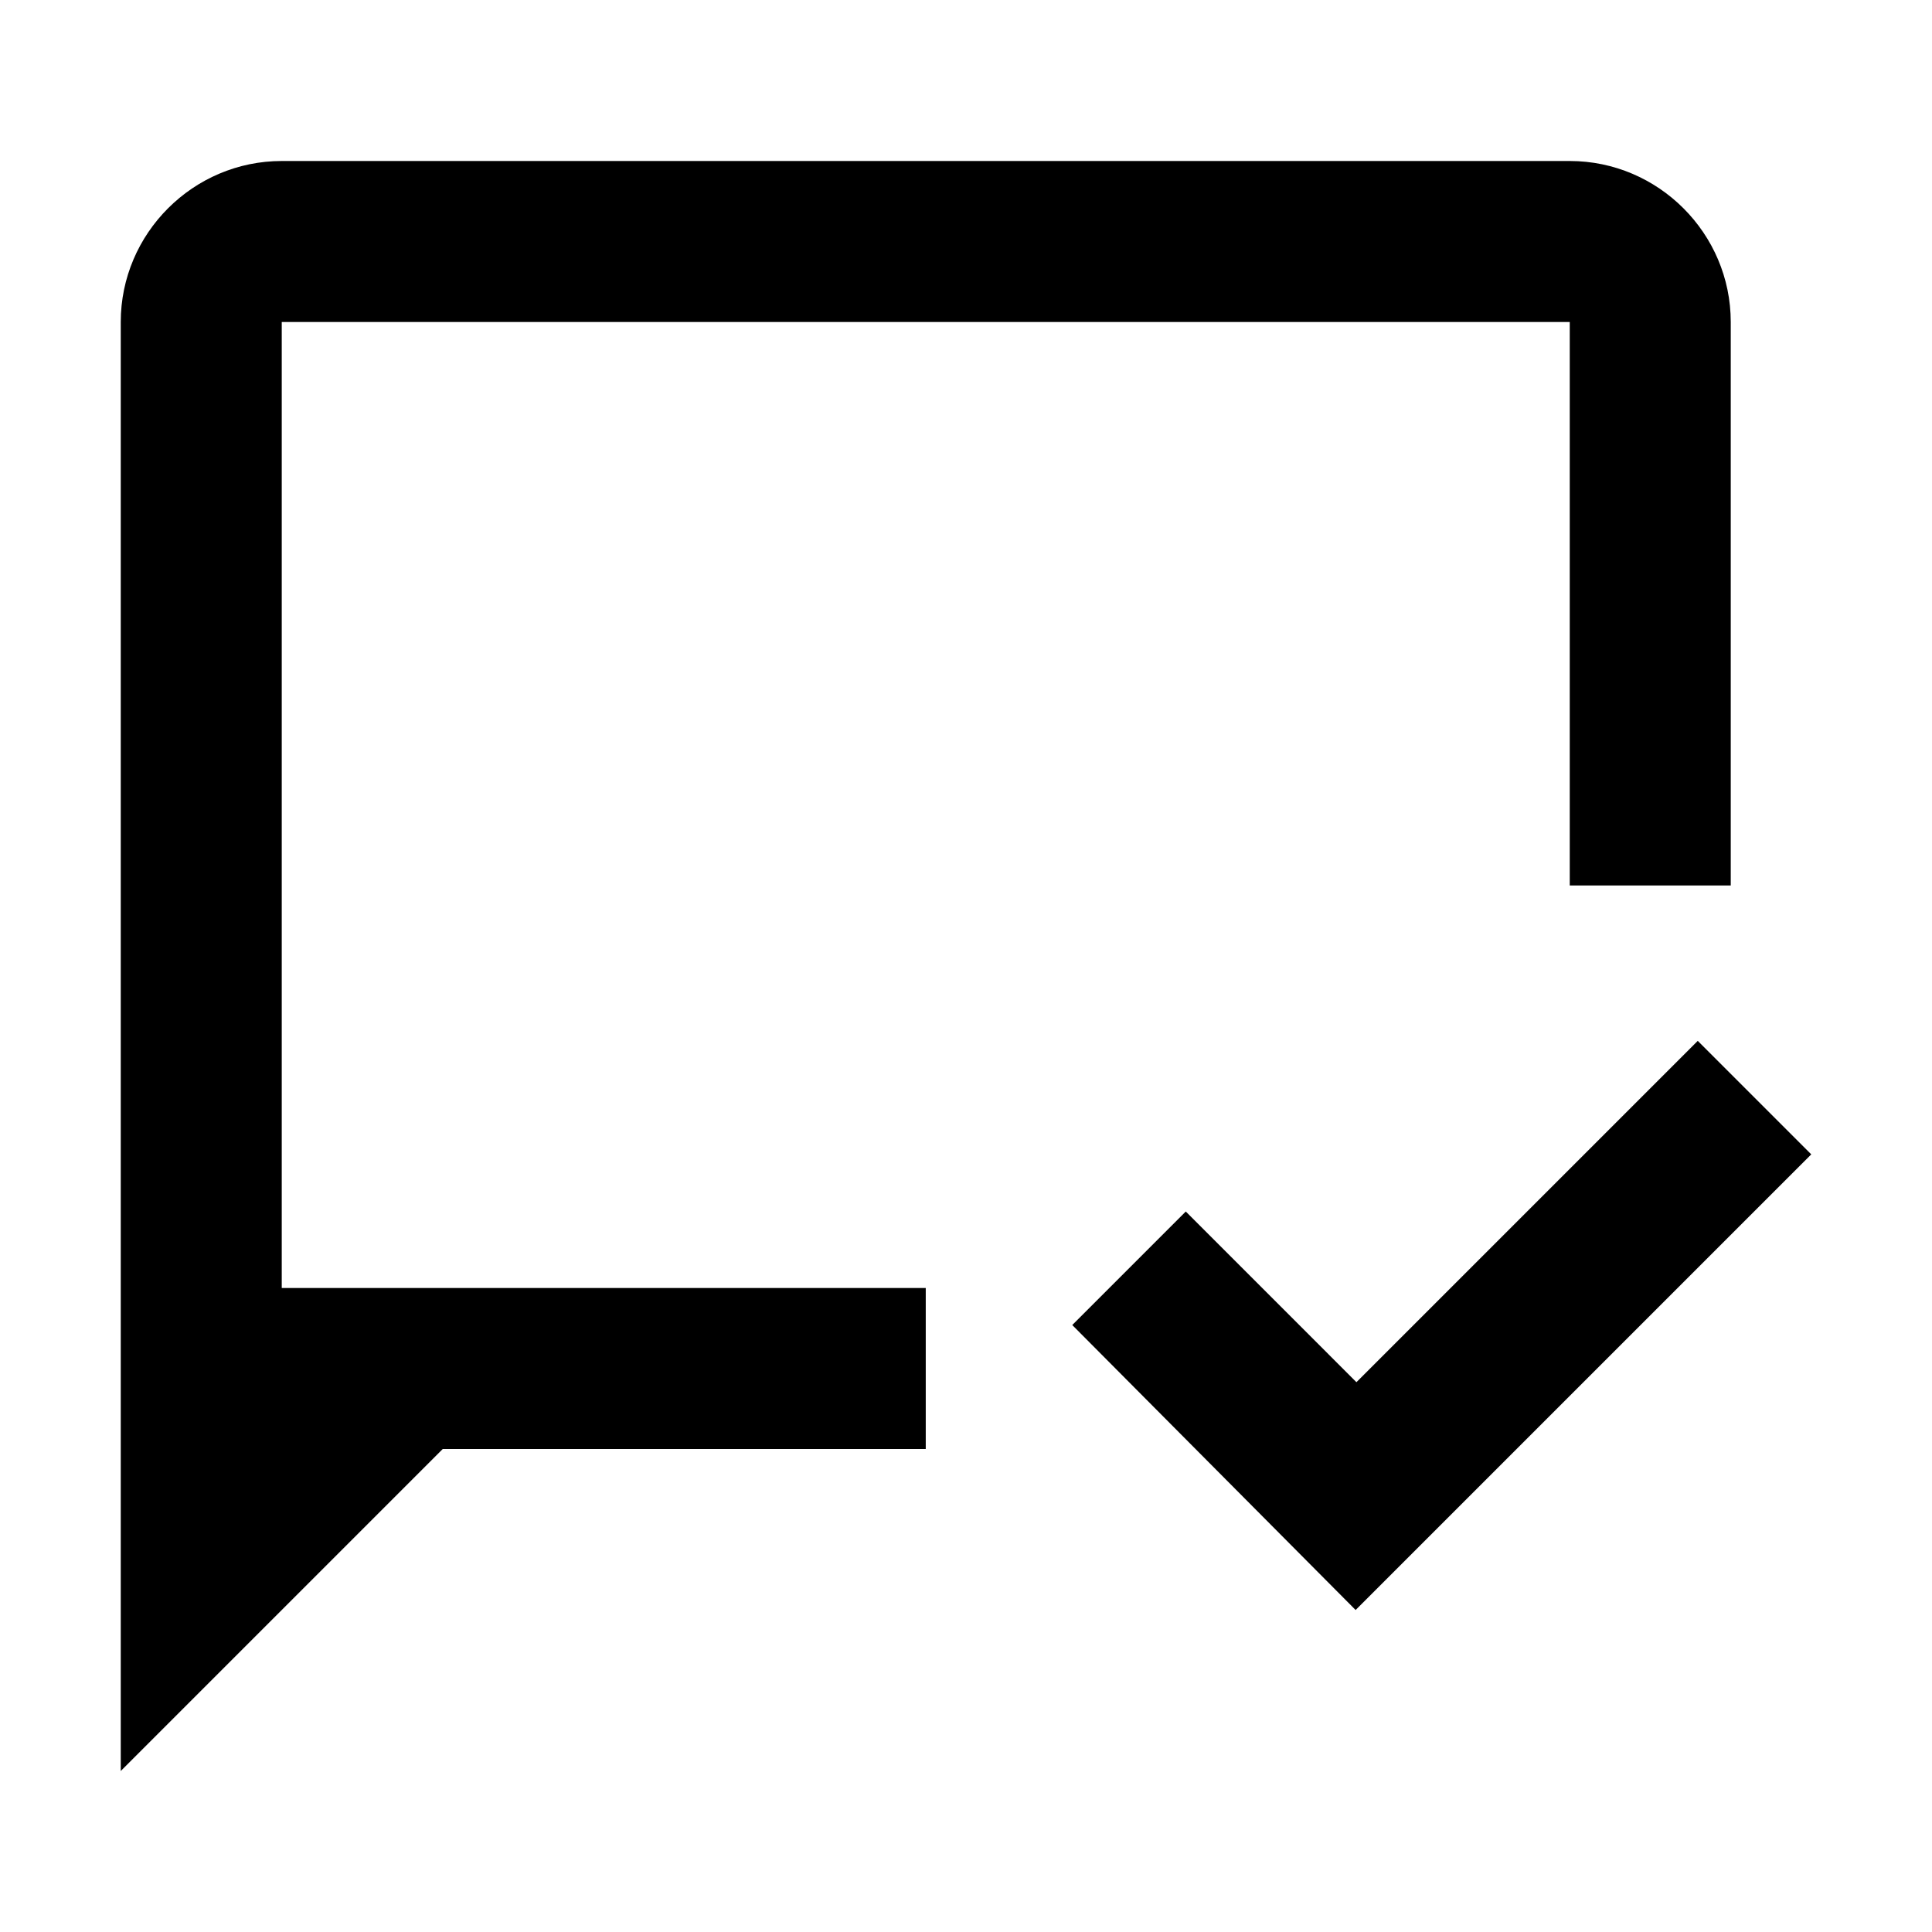 <svg width="24" height="24" viewBox="0 0 24 24"  xmlns="http://www.w3.org/2000/svg">
<path d="M11.5 18H5.5L1.5 22V4C1.5 2.9 2.4 2 3.5 2H19.5C20.6 2 21.5 2.9 21.5 4V11H19.5V4H3.5V16H11.5V18ZM22.5 14.34L21.09 12.93L16.85 17.17L14.73 15.05L13.32 16.46L16.84 20L22.5 14.34Z" />
</svg>
